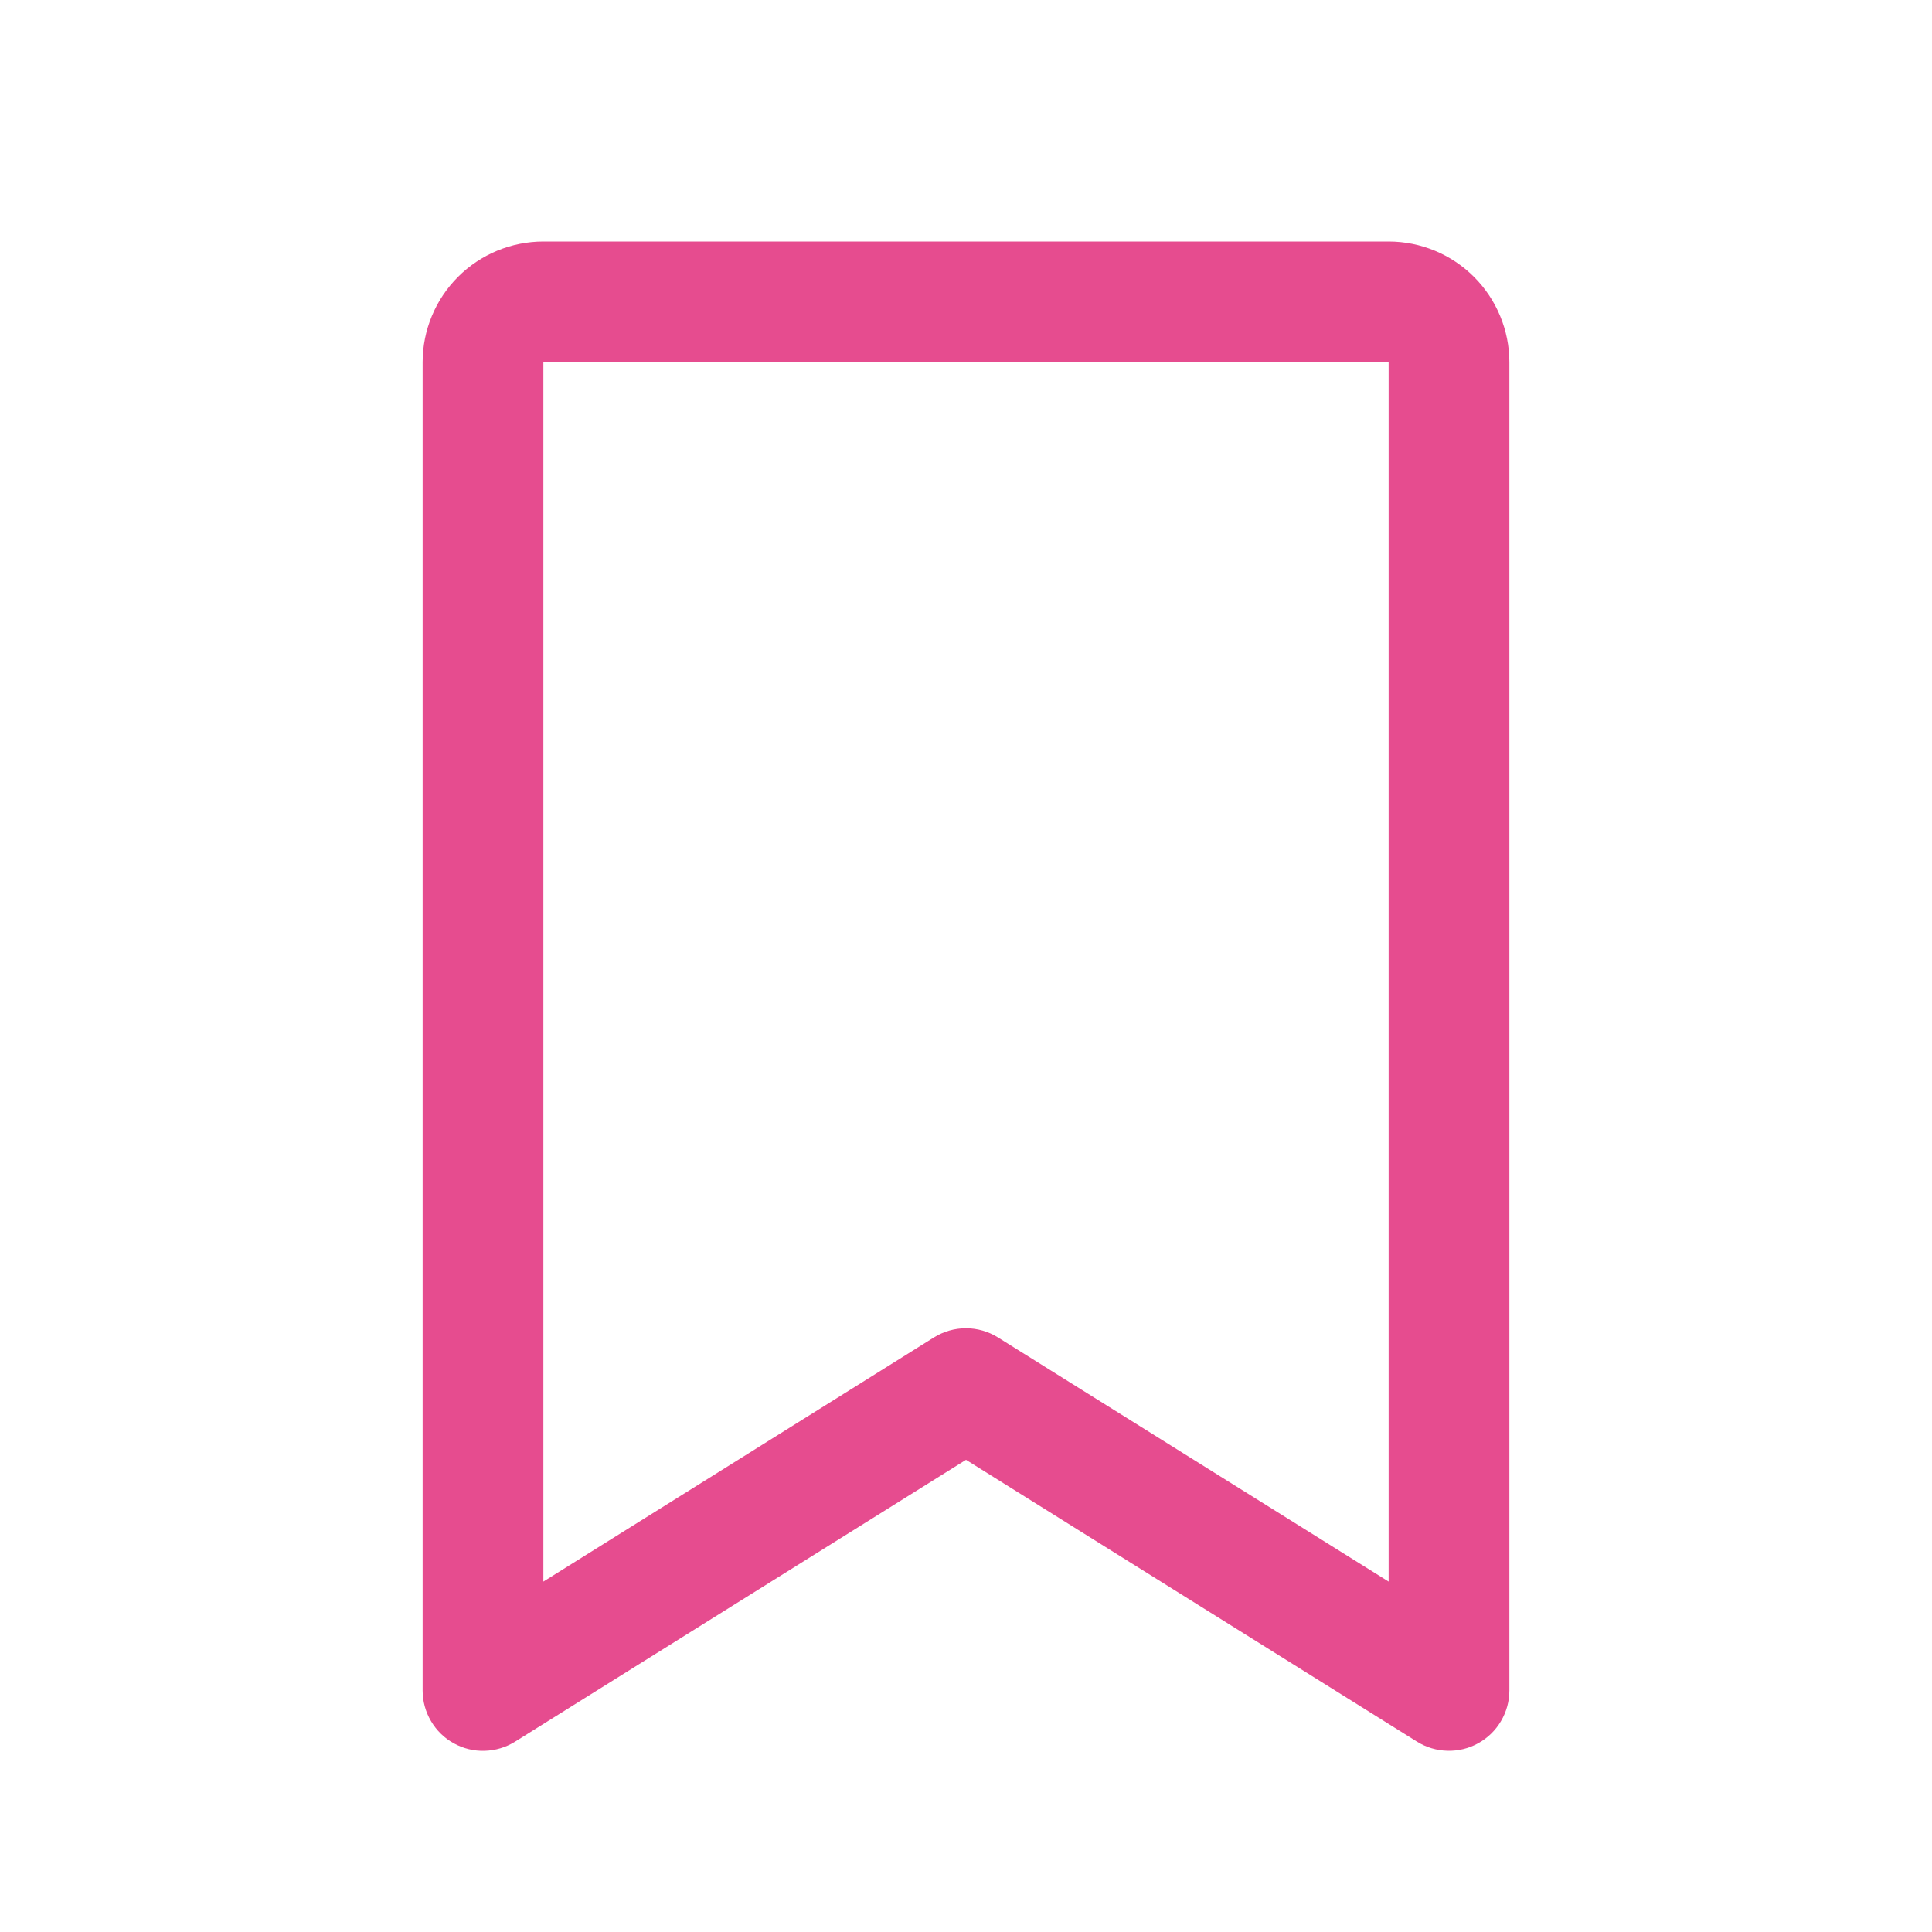 <svg xmlns="http://www.w3.org/2000/svg" width="32" height="32" viewBox="0 0 32 32" fill="none">
  <path d="M23 4H9C8.47 4 7.961 4.211 7.586 4.586C7.211 4.961 7 5.47 7 6V28C7 28.178 7.048 28.354 7.139 28.507C7.229 28.661 7.359 28.788 7.515 28.874C7.672 28.961 7.848 29.004 8.026 28.999C8.205 28.994 8.379 28.942 8.53 28.848L16 24.179L23.471 28.848C23.623 28.942 23.796 28.994 23.974 28.998C24.153 29.003 24.329 28.96 24.485 28.873C24.641 28.787 24.771 28.66 24.861 28.507C24.952 28.353 25 28.178 25 28V6C25 5.47 24.789 4.961 24.414 4.586C24.039 4.211 23.53 4 23 4ZM23 26.196L16.529 22.152C16.37 22.053 16.186 22 15.999 22C15.811 22 15.628 22.053 15.469 22.152L9 26.196V6H23V26.196Z" fill="#E64C8F"/>
</svg>
